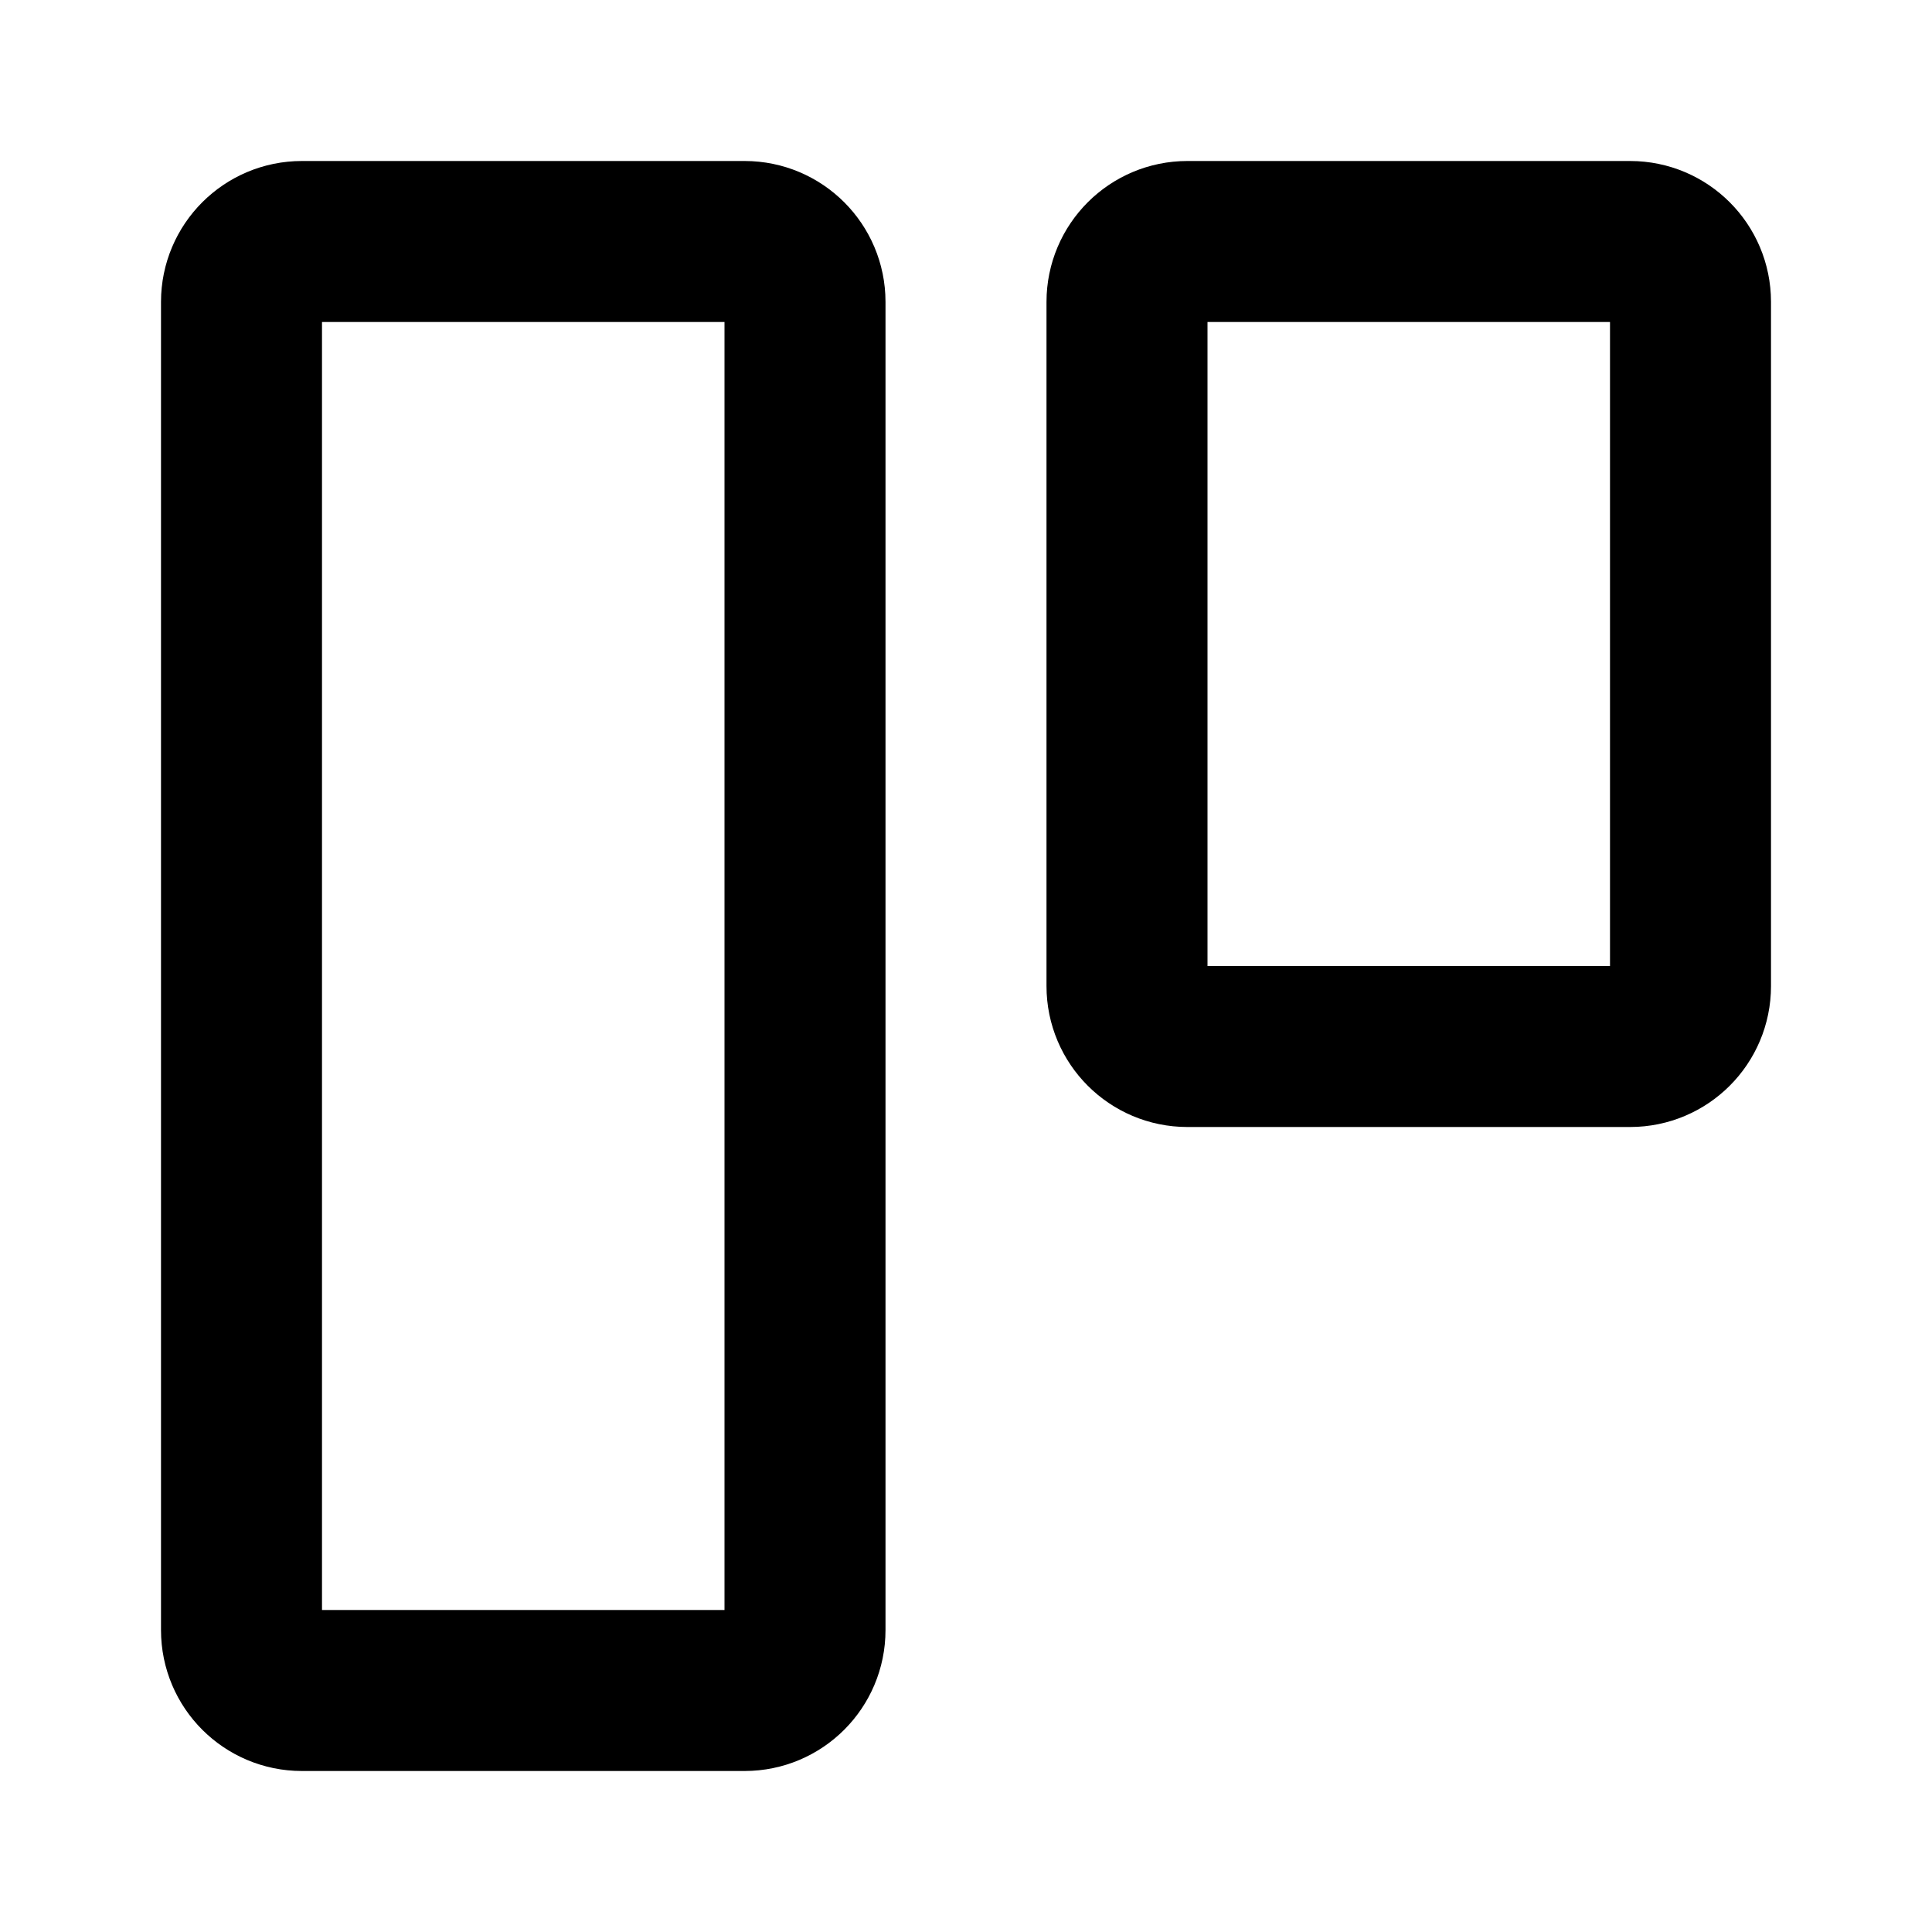 <svg width="24" height="24" viewBox="0 0 24 24" fill="none" xmlns="http://www.w3.org/2000/svg">
<path d="M3 3.75C3 3.336 3.336 3 3.75 3H9.25C9.664 3 10 3.336 10 3.75V20.25C10 20.664 9.664 21 9.25 21H3.75C3.336 21 3 20.664 3 20.25V3.75Z" stroke="black" stroke-width="2" stroke-linecap="round" stroke-linejoin="round"/>
<path d="M14 3.75C14 3.336 14.336 3 14.75 3H20.25C20.664 3 21 3.336 21 3.75V12.25C21 12.664 20.664 13 20.25 13H14.75C14.336 13 14 12.664 14 12.25V3.75Z" stroke="black" stroke-width="2" stroke-linecap="round" stroke-linejoin="round"/>
</svg>
